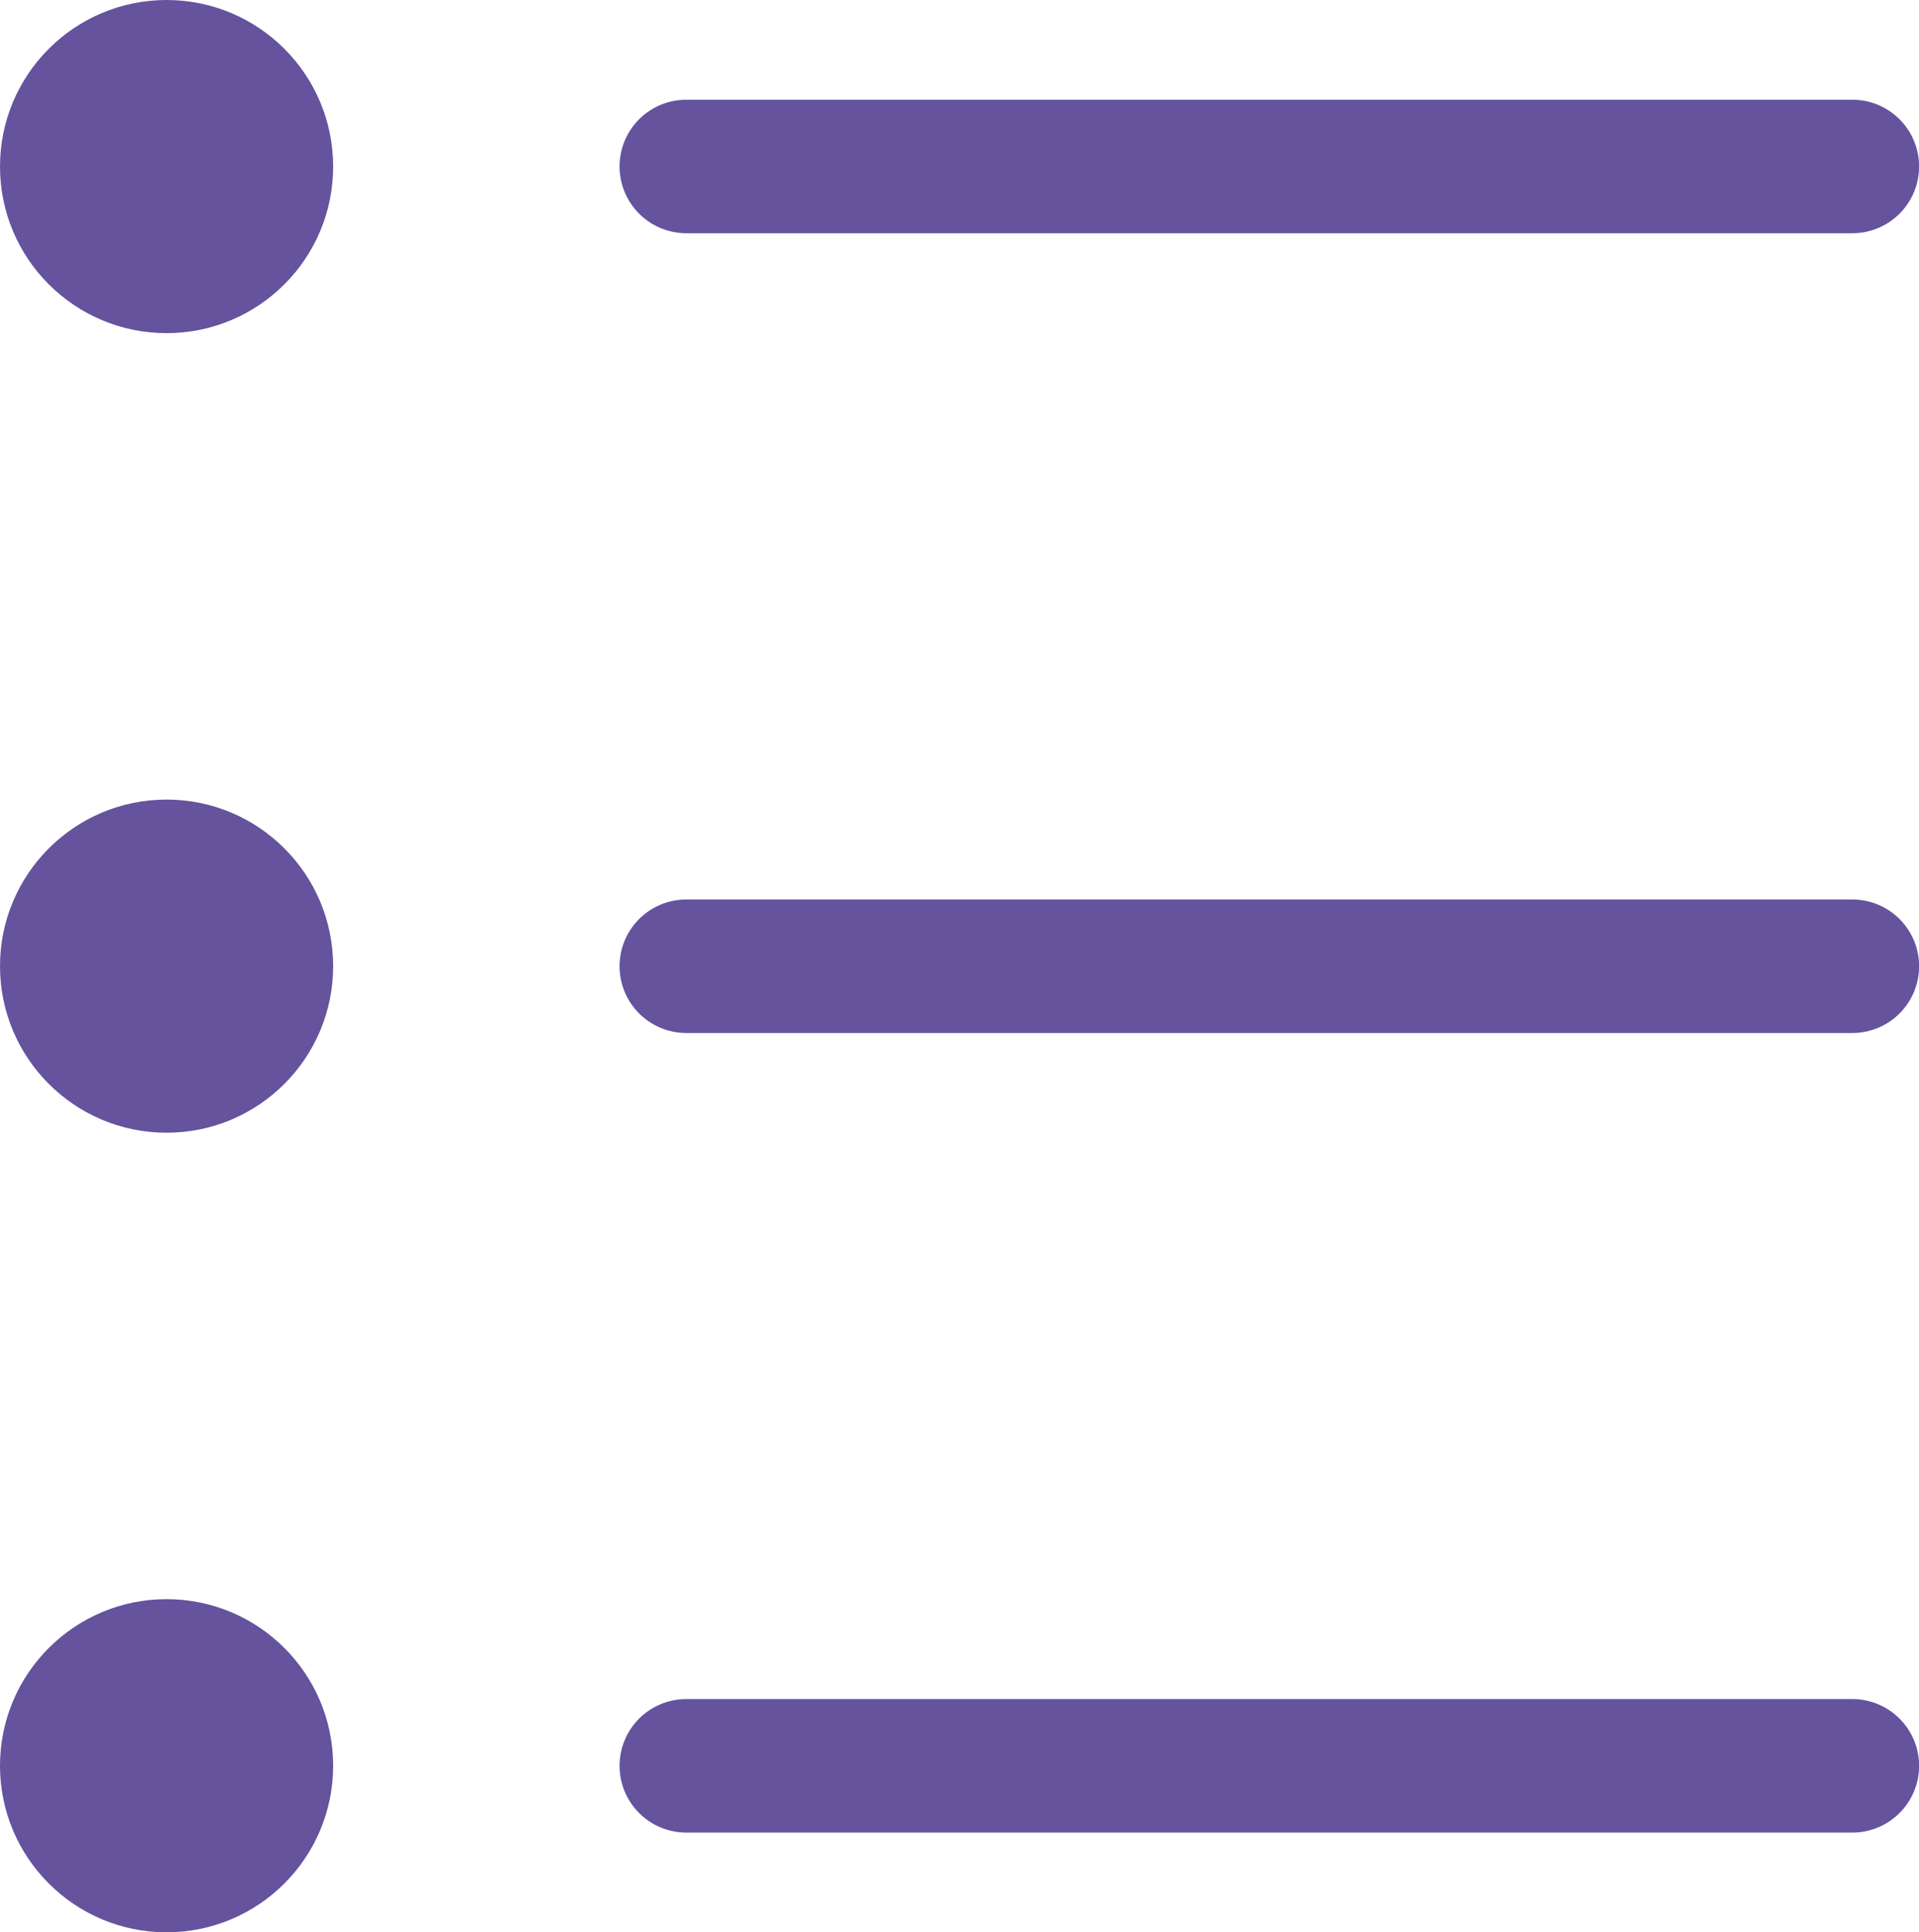 <svg xmlns="http://www.w3.org/2000/svg" width="20.126" height="20.266" viewBox="0 0 20.126 20.266">
  <g id="list" transform="translate(-1.045)">
    <g id="Group_64" data-name="Group 64" transform="translate(1.045 0)">
      <g id="Group_63" data-name="Group 63" transform="translate(0 0)">
        <path id="Path_73" data-name="Path 73" d="M111.148,141.061H98.919a.7.7,0,0,0,0,1.4h12.229a.7.7,0,0,0,0-1.4Z" transform="translate(-91.721 -131.627)" fill="#65539e"/>
        <circle id="Ellipse_51" data-name="Ellipse 51" cx="1.747" cy="1.747" r="1.747" transform="translate(0 8.386)" fill="#65539e"/>
        <path id="Path_74" data-name="Path 74" d="M98.919,17.071h12.229a.7.7,0,0,0,0-1.4H98.919a.7.7,0,1,0,0,1.4Z" transform="translate(-91.721 -14.625)" fill="#65539e"/>
        <circle id="Ellipse_52" data-name="Ellipse 52" cx="1.747" cy="1.747" r="1.747" fill="#65539e"/>
        <path id="Path_75" data-name="Path 75" d="M111.148,266.449H98.919a.7.7,0,0,0,0,1.4h12.229a.7.7,0,0,0,0-1.4Z" transform="translate(-91.721 -248.629)" fill="#65539e"/>
        <circle id="Ellipse_53" data-name="Ellipse 53" cx="1.747" cy="1.747" r="1.747" transform="translate(0 16.772)" fill="#65539e"/>
      </g>
    </g>
  </g>
</svg>
